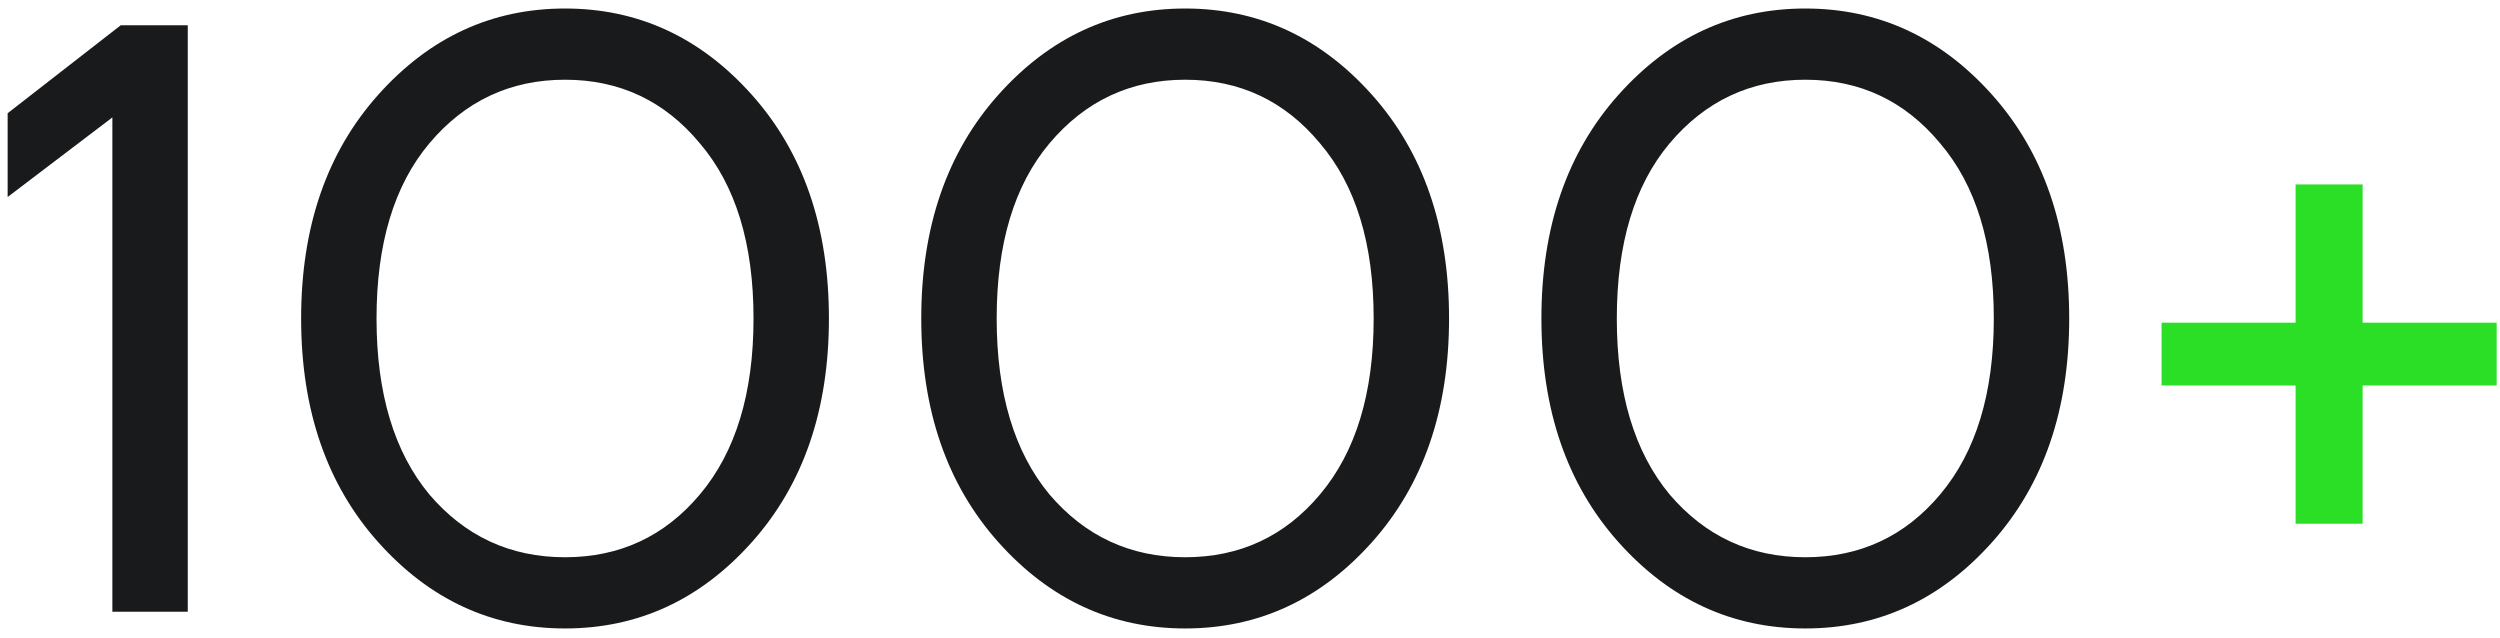 <svg width="188" height="48" viewBox="0 0 188 48" fill="none" xmlns="http://www.w3.org/2000/svg">
<path d="M0.575 14.815V8.515L9.08 1.9H14.12V46H8.45V8.83L0.575 14.815ZM28.441 40.771C24.577 36.445 22.645 30.838 22.645 23.95C22.645 17.062 24.577 11.455 28.441 7.129C32.305 2.803 36.988 0.64 42.49 0.64C47.992 0.64 52.675 2.803 56.539 7.129C60.403 11.455 62.335 17.062 62.335 23.95C62.335 30.838 60.403 36.445 56.539 40.771C52.675 45.097 47.992 47.26 42.49 47.26C36.988 47.26 32.305 45.097 28.441 40.771ZM32.284 10.783C29.638 13.933 28.315 18.322 28.315 23.95C28.315 29.578 29.638 33.988 32.284 37.18C34.972 40.33 38.374 41.905 42.49 41.905C46.606 41.905 49.987 40.33 52.633 37.18C55.321 33.988 56.665 29.578 56.665 23.95C56.665 18.322 55.321 13.933 52.633 10.783C49.987 7.591 46.606 5.995 42.49 5.995C38.374 5.995 34.972 7.591 32.284 10.783ZM75.076 40.771C71.212 36.445 69.279 30.838 69.279 23.95C69.279 17.062 71.212 11.455 75.076 7.129C78.939 2.803 83.623 0.64 89.124 0.64C94.626 0.64 99.309 2.803 103.173 7.129C107.037 11.455 108.969 17.062 108.969 23.95C108.969 30.838 107.037 36.445 103.173 40.771C99.309 45.097 94.626 47.26 89.124 47.26C83.623 47.26 78.939 45.097 75.076 40.771ZM78.918 10.783C76.272 13.933 74.95 18.322 74.95 23.95C74.95 29.578 76.272 33.988 78.918 37.18C81.606 40.33 85.008 41.905 89.124 41.905C93.24 41.905 96.621 40.33 99.267 37.18C101.955 33.988 103.299 29.578 103.299 23.95C103.299 18.322 101.955 13.933 99.267 10.783C96.621 7.591 93.24 5.995 89.124 5.995C85.008 5.995 81.606 7.591 78.918 10.783ZM121.71 40.771C117.846 36.445 115.914 30.838 115.914 23.95C115.914 17.062 117.846 11.455 121.71 7.129C125.574 2.803 130.257 0.64 135.759 0.64C141.261 0.64 145.944 2.803 149.808 7.129C153.672 11.455 155.604 17.062 155.604 23.95C155.604 30.838 153.672 36.445 149.808 40.771C145.944 45.097 141.261 47.26 135.759 47.26C130.257 47.26 125.574 45.097 121.71 40.771ZM125.553 10.783C122.907 13.933 121.584 18.322 121.584 23.95C121.584 29.578 122.907 33.988 125.553 37.18C128.241 40.33 131.643 41.905 135.759 41.905C139.875 41.905 143.256 40.33 145.902 37.18C148.59 33.988 149.934 29.578 149.934 23.95C149.934 18.322 148.59 13.933 145.902 10.783C143.256 7.591 139.875 5.995 135.759 5.995C131.643 5.995 128.241 7.591 125.553 10.783Z" fill="#191A1B"/>
<path d="M162.549 28.99V24.265H172.629V13.87H177.669V24.265H187.749V28.99H177.669V39.385H172.629V28.99H162.549Z" fill="#2BDF27"/>
</svg>
